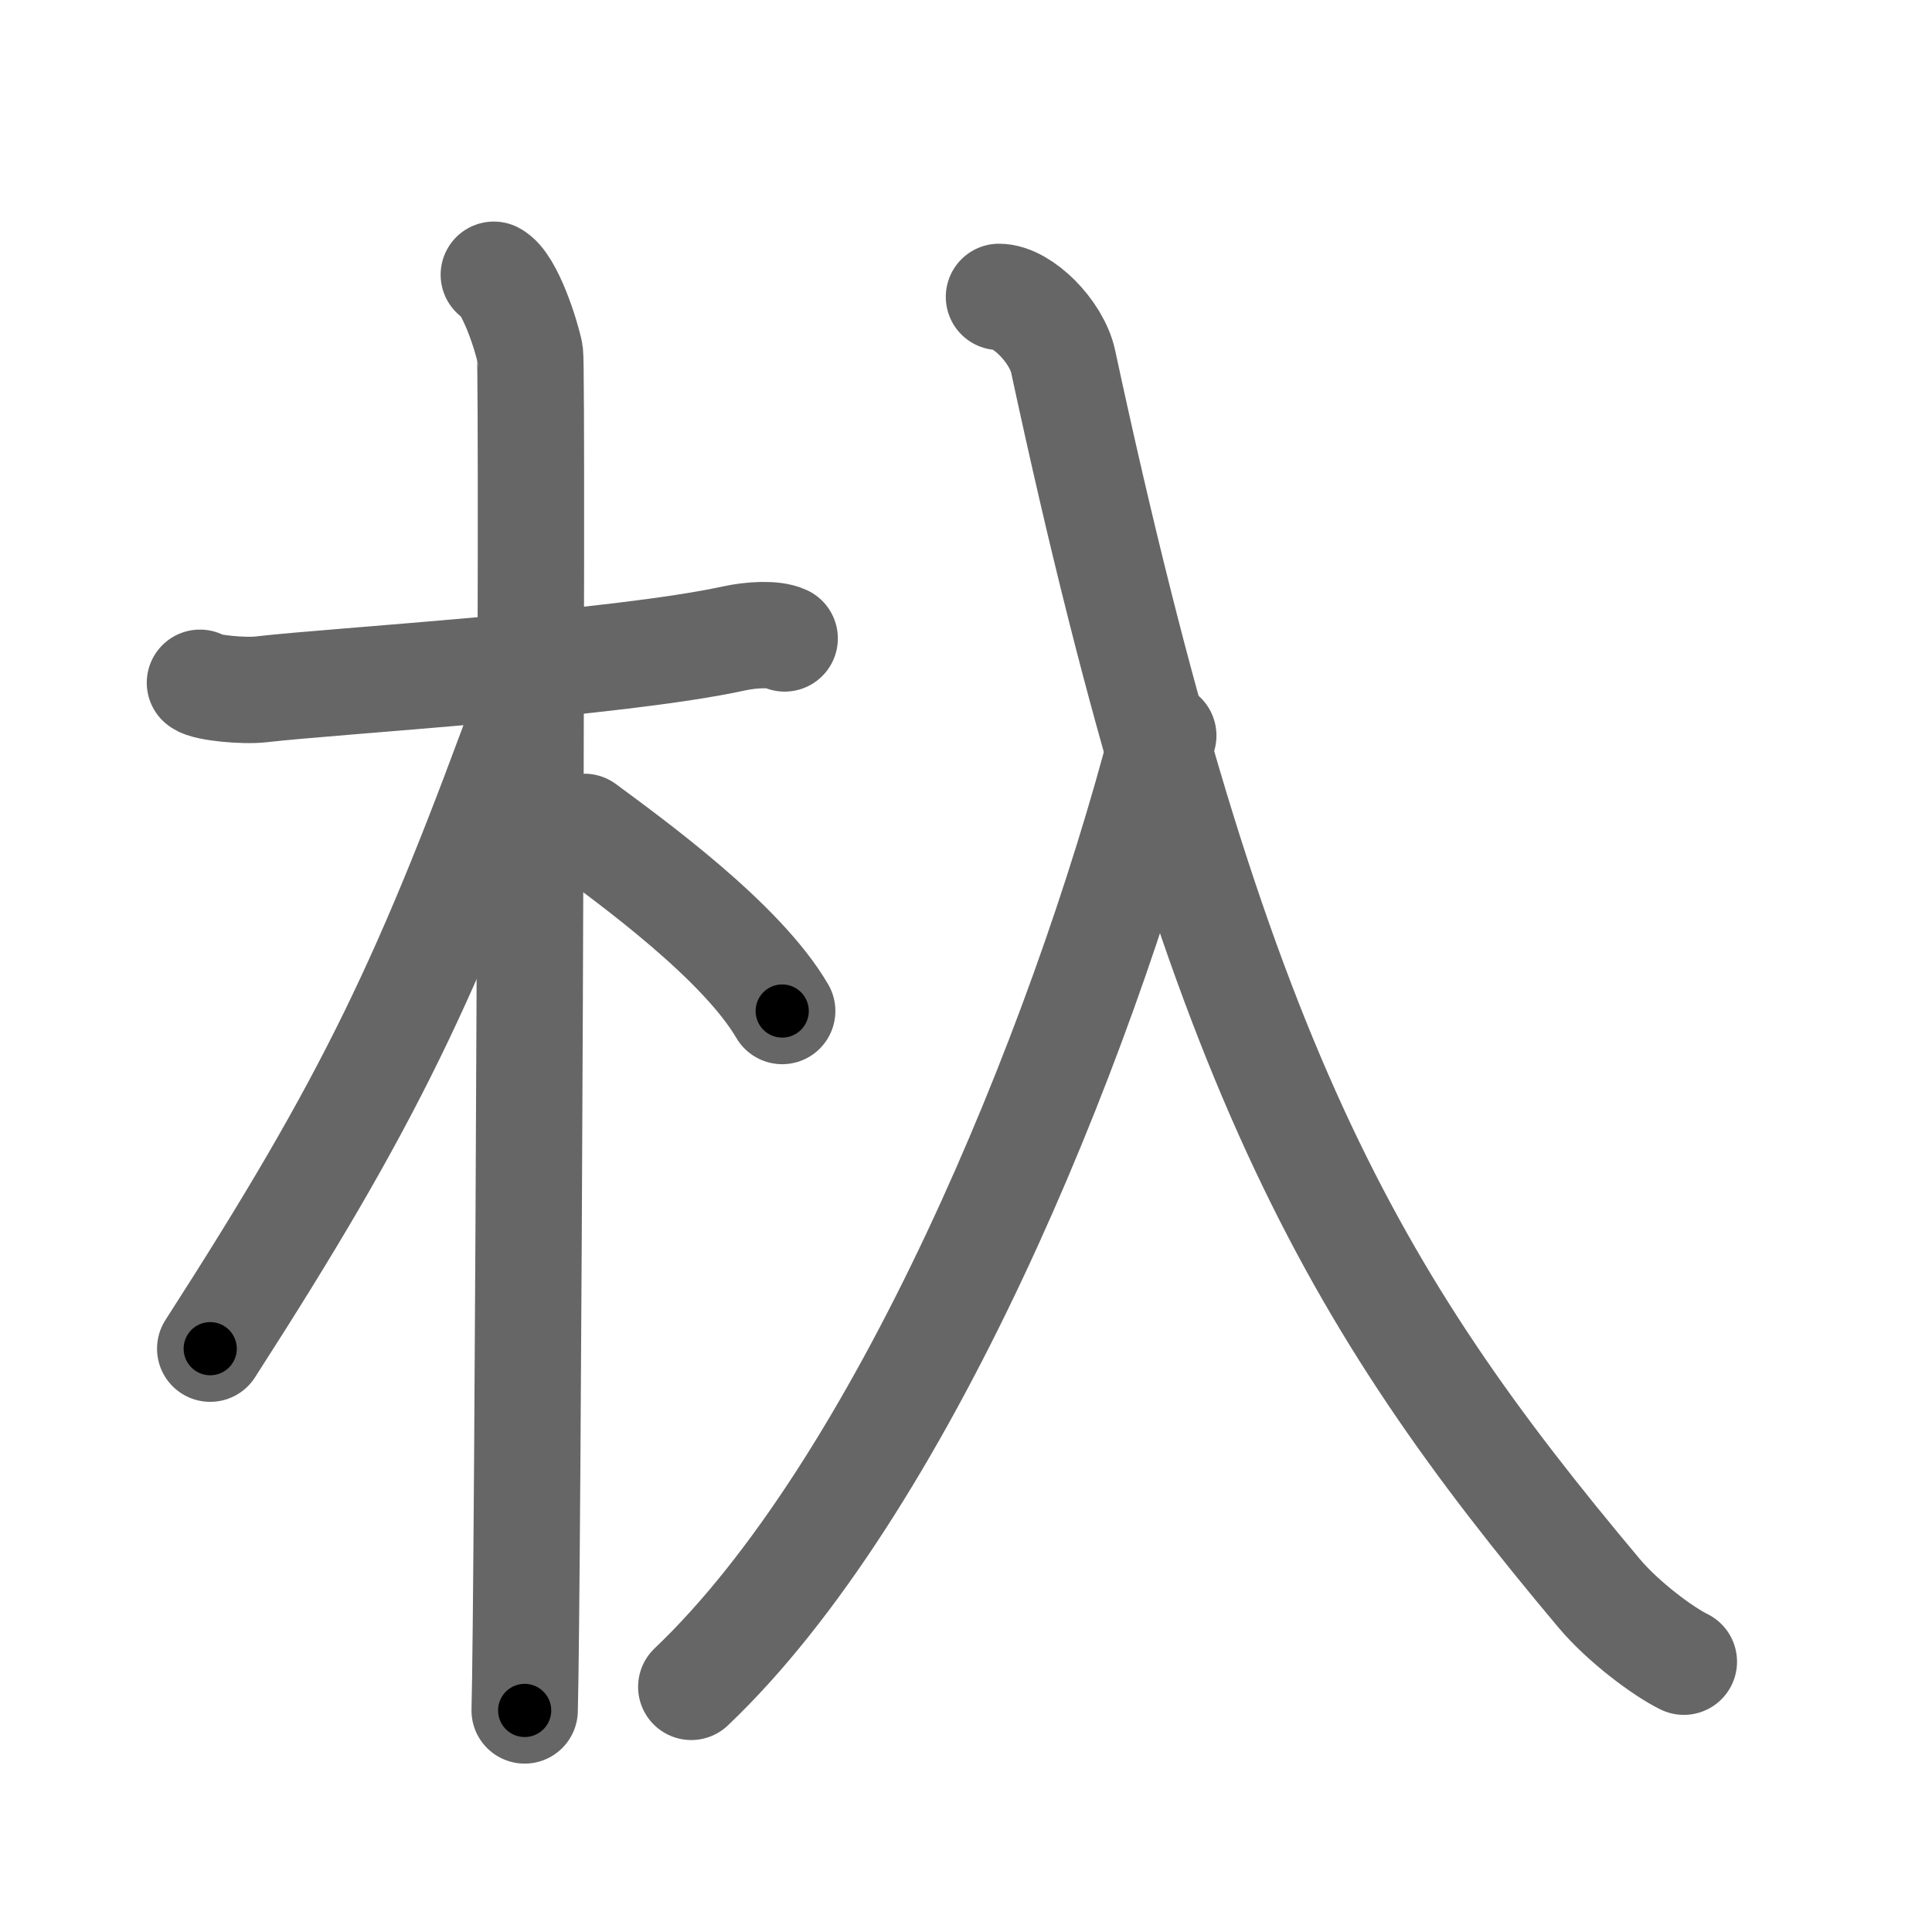 <svg xmlns="http://www.w3.org/2000/svg" width="109" height="109" viewBox="0 0 109 109" id="6741"><g fill="none" stroke="#666" stroke-width="6" stroke-linecap="round" stroke-linejoin="round"><g><g><path d="M11.28,38.52c0.36,0.29,2.5,0.49,3.47,0.37c4.13-0.48,20.03-1.43,26.66-2.87c0.96-0.21,2.25-0.29,2.86,0" /><path d="M27.86,15.5c0.91,0.47,1.86,3.49,2.04,4.42c0.18,0.93-0.12,70.75-0.3,76.58" /><path d="M29.94,39.28c-5.82,16.02-9.06,22.79-18.08,36.81" /><path d="M32.97,46.65c2.74,2.03,8.85,6.45,11.16,10.39" /></g><g><path d="M65.63,41.5C60.94,59.51,50.75,84,39,95.17" /><path d="M56.36,16.75c1.31,0,3.25,1.94,3.62,3.64C68.5,60,76.25,73.25,90.22,89.89c1.37,1.63,3.63,3.3,4.78,3.86" /></g></g></g><g fill="none" stroke="#000" stroke-width="3" stroke-linecap="round" stroke-linejoin="round"><path d="M11.28,38.52c0.36,0.29,2.5,0.49,3.47,0.37c4.13-0.48,20.03-1.43,26.66-2.87c0.96-0.21,2.25-0.29,2.86,0" stroke-dasharray="33.247" stroke-dashoffset="33.247"><animate attributeName="stroke-dashoffset" values="33.247;33.247;0" dur="0.332s" fill="freeze" begin="0s;6741.click" /></path><path d="M27.86,15.5c0.91,0.47,1.86,3.49,2.04,4.42c0.18,0.93-0.12,70.75-0.3,76.58" stroke-dasharray="81.532" stroke-dashoffset="81.532"><animate attributeName="stroke-dashoffset" values="81.532" fill="freeze" begin="6741.click" /><animate attributeName="stroke-dashoffset" values="81.532;81.532;0" keyTimes="0;0.351;1" dur="0.945s" fill="freeze" begin="0s;6741.click" /></path><path d="M29.94,39.28c-5.82,16.02-9.06,22.79-18.08,36.81" stroke-dasharray="41.13" stroke-dashoffset="41.13"><animate attributeName="stroke-dashoffset" values="41.13" fill="freeze" begin="6741.click" /><animate attributeName="stroke-dashoffset" values="41.13;41.13;0" keyTimes="0;0.697;1" dur="1.356s" fill="freeze" begin="0s;6741.click" /></path><path d="M32.97,46.65c2.74,2.03,8.85,6.45,11.16,10.39" stroke-dasharray="15.337" stroke-dashoffset="15.337"><animate attributeName="stroke-dashoffset" values="15.337" fill="freeze" begin="6741.click" /><animate attributeName="stroke-dashoffset" values="15.337;15.337;0" keyTimes="0;0.899;1" dur="1.509s" fill="freeze" begin="0s;6741.click" /></path><path d="M65.63,41.5C60.94,59.51,50.75,84,39,95.17" stroke-dasharray="60.52" stroke-dashoffset="60.52"><animate attributeName="stroke-dashoffset" values="60.52" fill="freeze" begin="6741.click" /><animate attributeName="stroke-dashoffset" values="60.52;60.52;0" keyTimes="0;0.768;1" dur="1.964s" fill="freeze" begin="0s;6741.click" /></path><path d="M56.36,16.75c1.31,0,3.25,1.94,3.62,3.64C68.5,60,76.25,73.25,90.22,89.89c1.37,1.63,3.63,3.3,4.78,3.86" stroke-dasharray="88.344" stroke-dashoffset="88.344"><animate attributeName="stroke-dashoffset" values="88.344" fill="freeze" begin="6741.click" /><animate attributeName="stroke-dashoffset" values="88.344;88.344;0" keyTimes="0;0.747;1" dur="2.628s" fill="freeze" begin="0s;6741.click" /></path></g></svg>